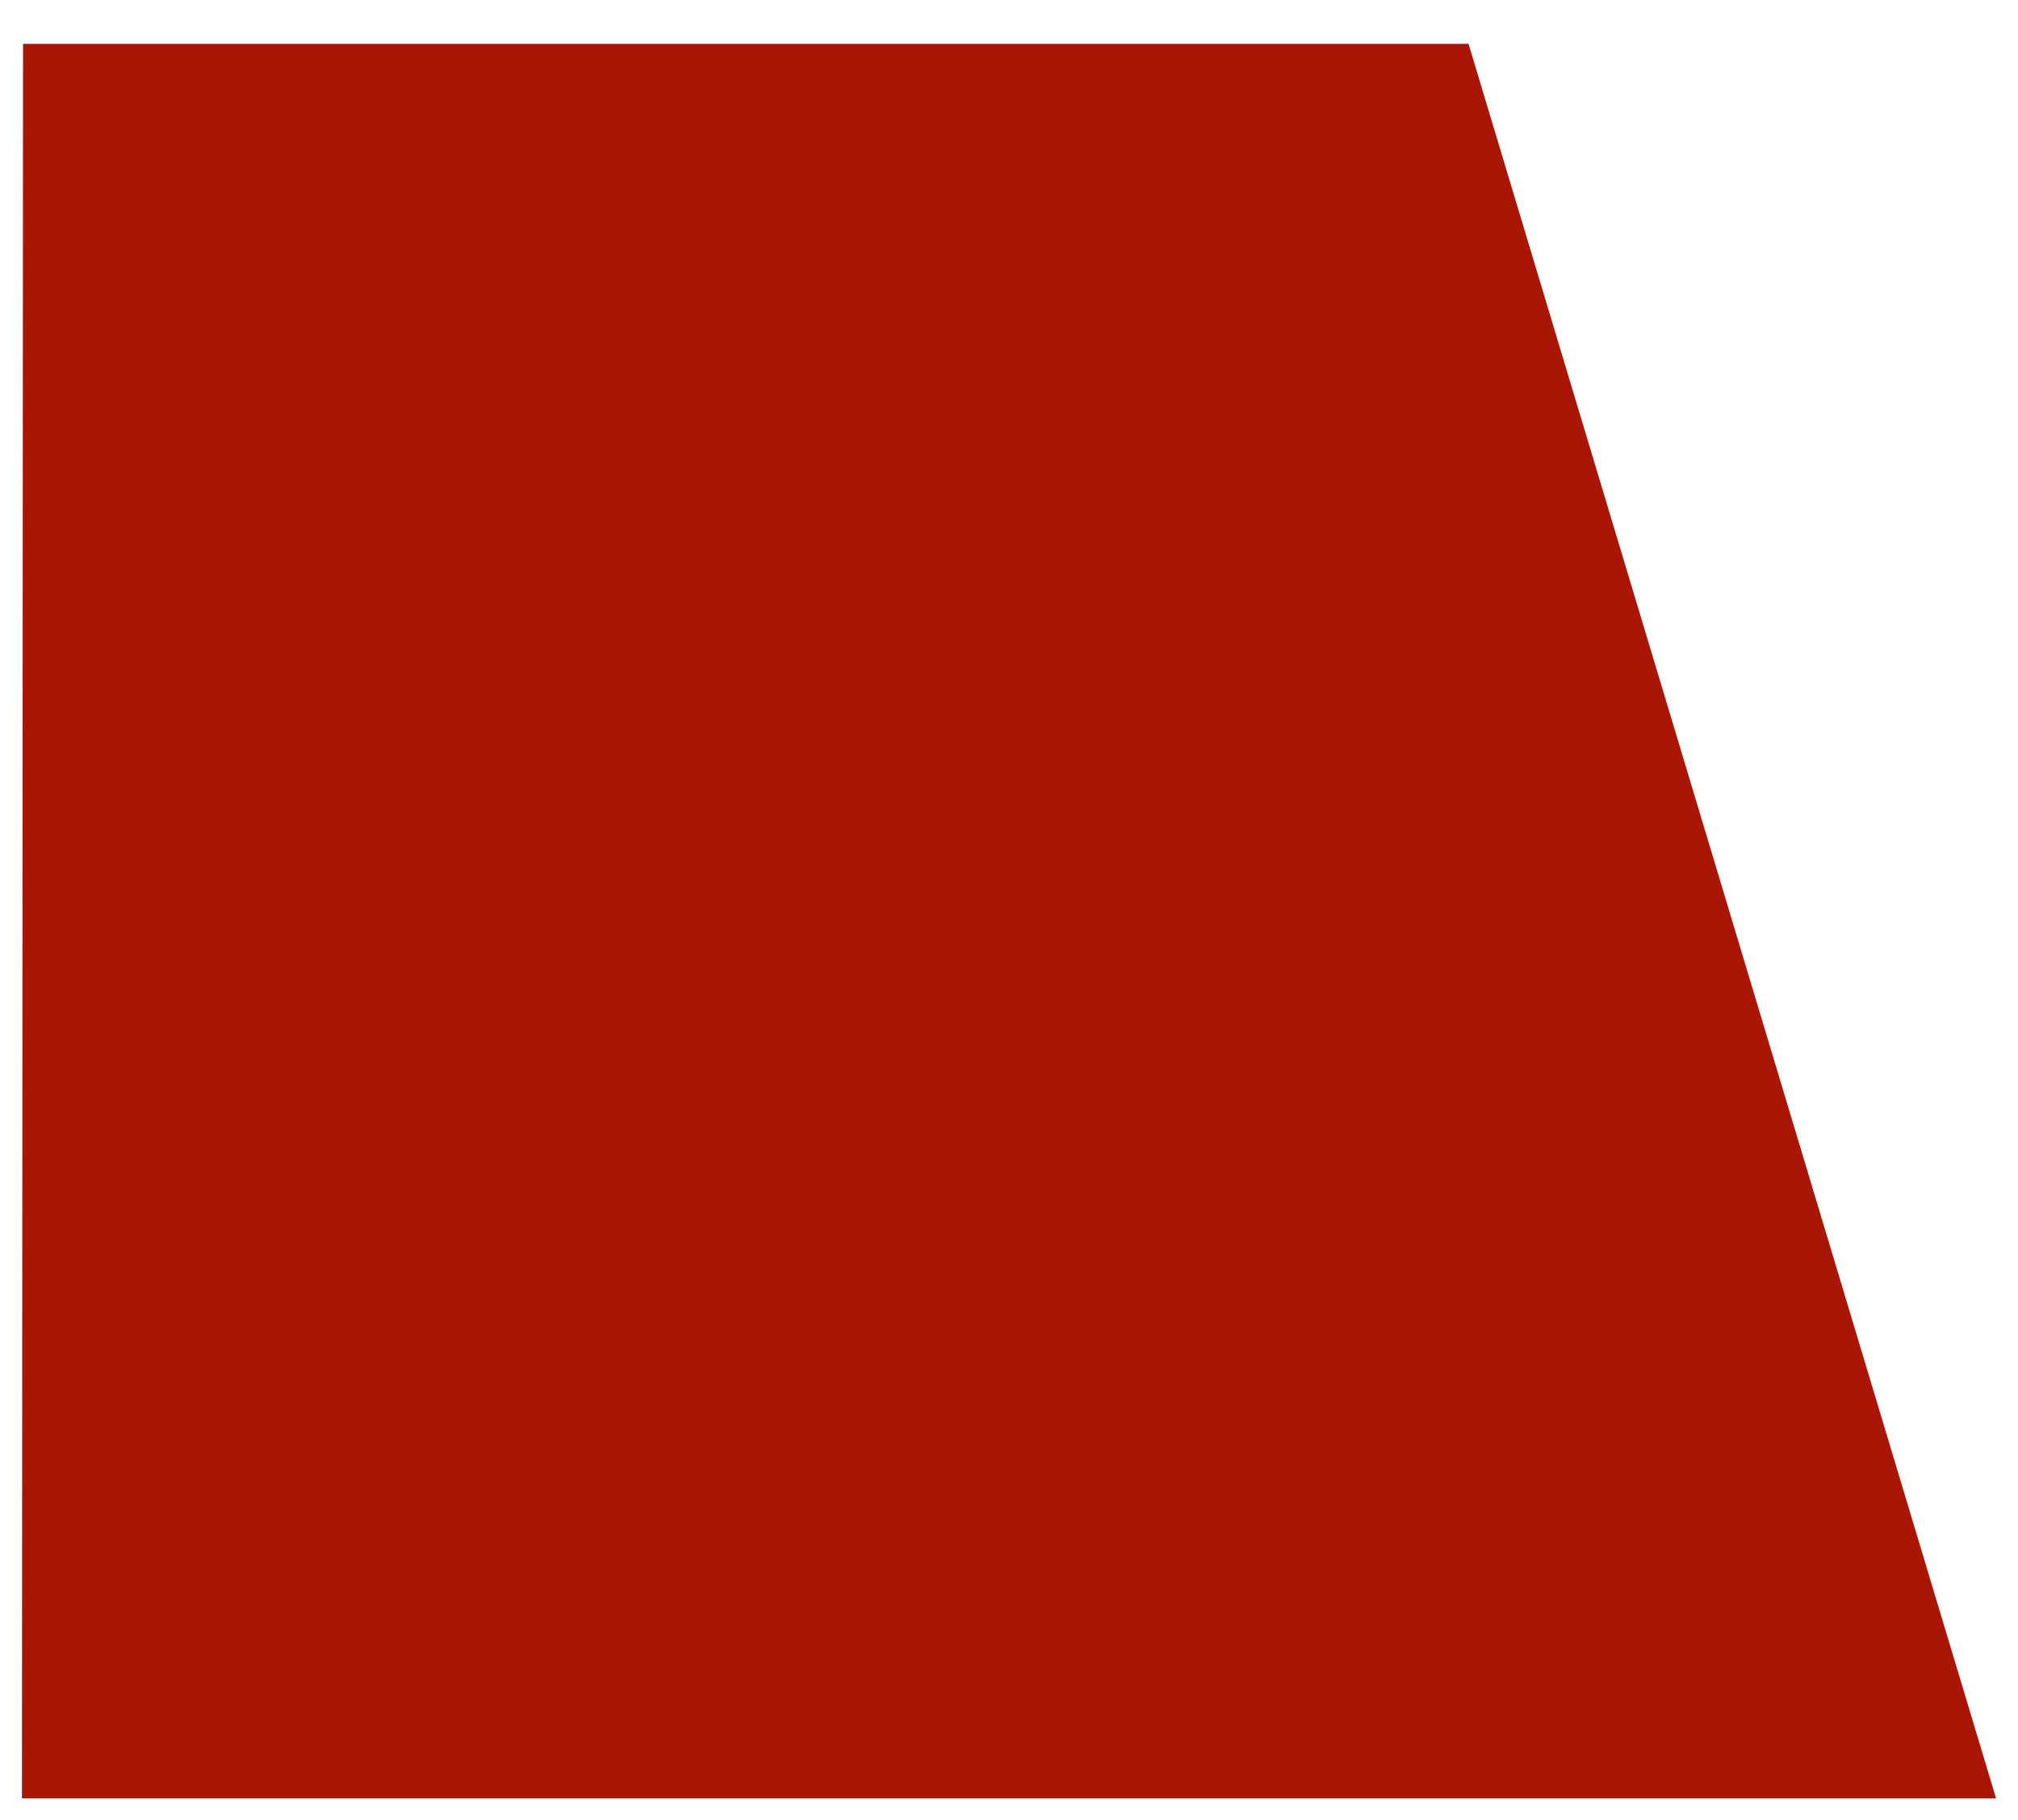 <svg xmlns="http://www.w3.org/2000/svg" xmlns:xlink="http://www.w3.org/1999/xlink" width="92" height="83" viewBox="0 0 92 83"><defs><path id="lhika" d="M615.05 1842h65.9l24.05 80h-90z"/></defs><g><g transform="translate(-614 -1840)"><use fill="#a91605" xlink:href="#lhika"/></g></g></svg>